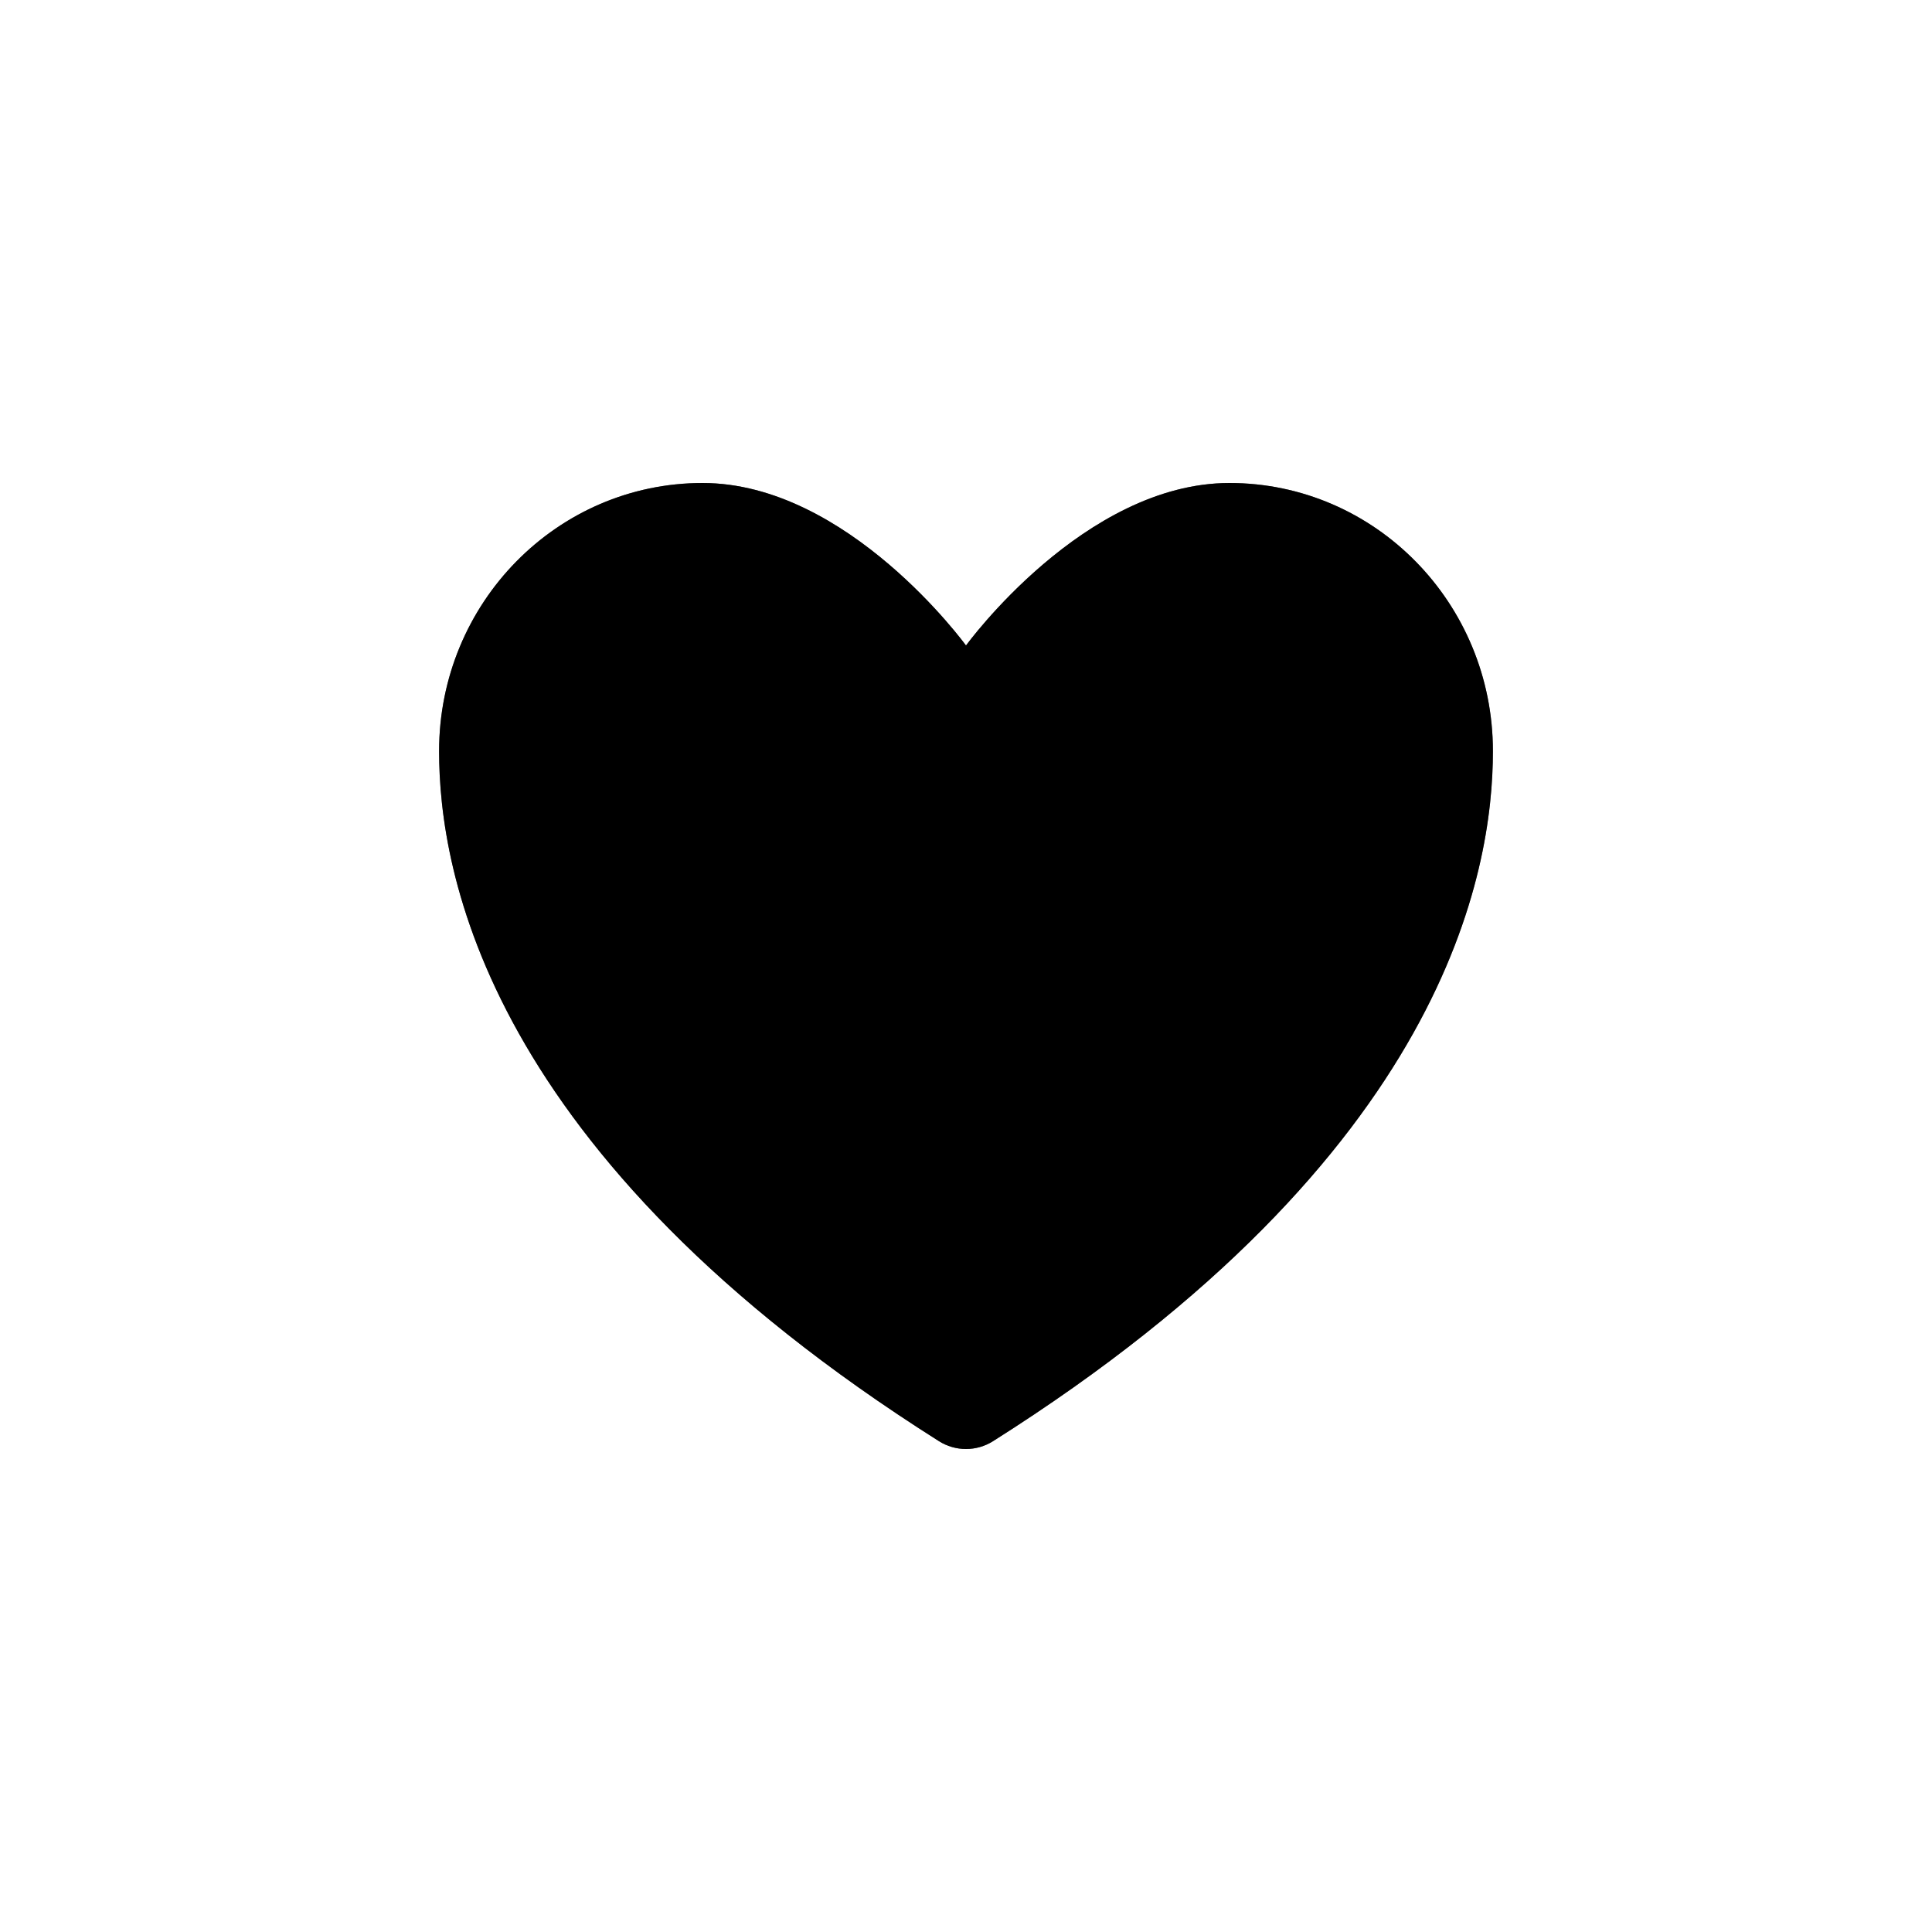 <svg width="44" height="44" viewBox="0 0 44 44" fill="currentColor" xmlns="http://www.w3.org/2000/svg">
<path d="M16 11C12.687 11 10 13.734 10 17.107C10 19.829 11.05 26.291 21.386 32.823C21.571 32.939 21.783 33 22 33C22.217 33 22.429 32.939 22.614 32.823C32.95 26.291 34 19.829 34 17.107C34 13.734 31.313 11 28 11C24.687 11 22 14.701 22 14.701C22 14.701 19.313 11 16 11Z" fill="currentColor" fill-opacity="0.6"/>
<path d="M16 11C12.687 11 10 13.734 10 17.107C10 19.829 11.05 26.291 21.386 32.823C21.571 32.939 21.783 33 22 33C22.217 33 22.429 32.939 22.614 32.823C32.95 26.291 34 19.829 34 17.107C34 13.734 31.313 11 28 11C24.687 11 22 14.701 22 14.701C22 14.701 19.313 11 16 11Z" stroke="inherit" stroke-width="2" stroke-linecap="round" stroke-linejoin="round"/>
</svg>
